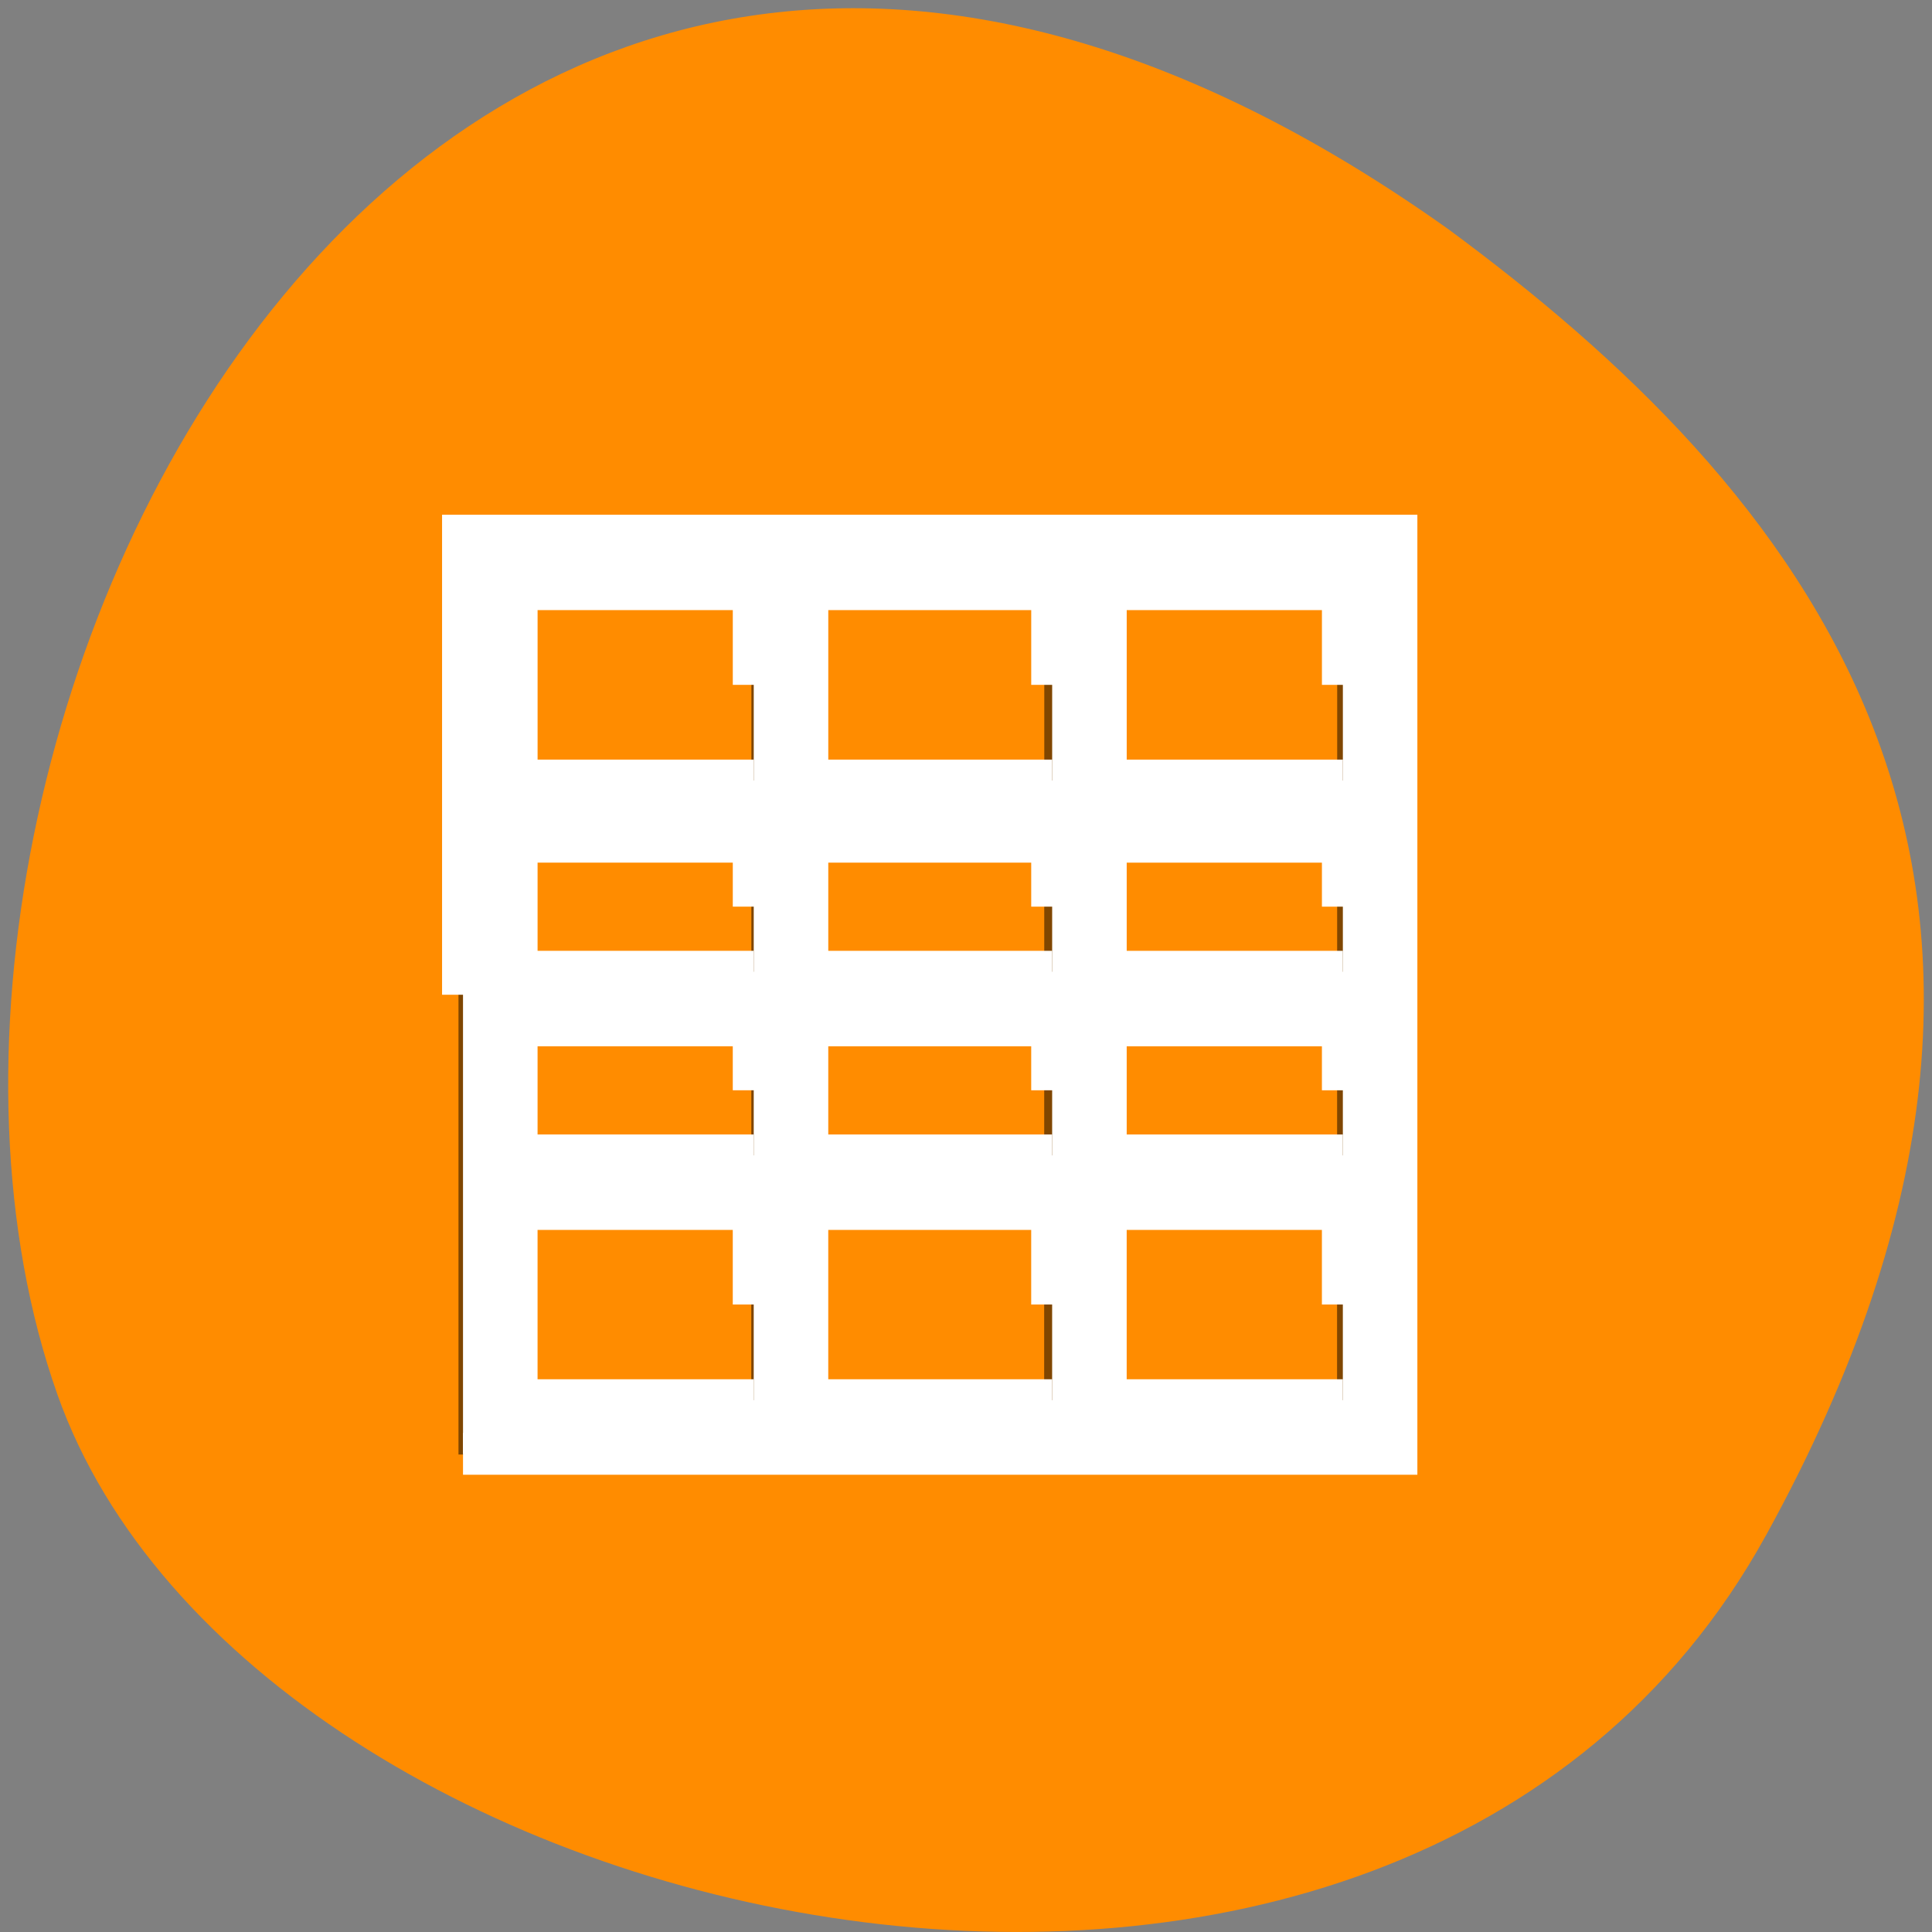 <svg xmlns="http://www.w3.org/2000/svg" viewBox="0 0 48 48"><rect x="0" y="0" width="48" height="48" fill="#808080" stroke="none"/><path d="m 43.871 38.152 c -9.102 16.523 -37.617 10.109 -42.441 -3.496 c -5.75 -16.211 9.211 -46.992 34.555 -28.961 c 8.535 6.297 16.988 15.93 7.887 32.457" style="fill:#ff8c00"/><path d="m 11.391 13.227 v 22.91 h 23.285 v -22.91 m -21.828 1.527 h 5.82 v 4.582 h -5.82 m 7.273 -4.582 h 5.824 v 4.582 h -5.824 m 7.277 -4.582 h 5.824 v 4.582 h -5.824 m -14.551 1.527 h 5.82 v 3.055 h -5.82 m 7.273 -3.055 h 5.824 v 3.055 h -5.824 m 7.277 -3.055 h 5.824 v 3.055 h -5.824 m -14.551 1.527 h 5.82 v 3.055 h -5.82 m 7.273 -3.055 h 5.824 v 3.055 h -5.824 m 7.277 -3.055 h 5.824 v 3.055 h -5.824 m -14.551 1.527 h 5.82 v 4.582 h -5.82 m 7.273 -4.582 h 5.824 v 4.582 h -5.824 m 7.277 -4.582 h 5.824 v 4.582 h -5.824" style="fill-opacity:0.502"/><path d="m 61.188 131.458 v -60.667 h 123.354 v 121.333 h -123.354 m 38.417 -19.729 v -12.625 h -31.333 v 25.271 h 31.333 m 39.438 -12.646 v -12.625 h -32.354 v 25.271 h 32.354 m 38.417 -12.646 v -12.625 h -31.333 v 25.271 h 31.333 m -77.854 -40.958 v -8.583 h -31.333 v 17.188 h 31.333 m 39.438 -8.604 v -8.583 h -32.354 v 17.188 h 32.354 m 38.417 -8.604 v -8.583 h -31.333 v 17.188 h 31.333 m -77.854 -32.875 v -8.583 h -31.333 v 17.188 h 31.333 m 39.438 -8.604 v -8.583 h -32.354 v 17.188 h 32.354 m 38.417 -8.604 v -8.583 h -31.333 v 17.188 h 31.333 m -77.854 -37.917 v -12.646 h -31.333 v 25.292 h 31.333 m 39.438 -12.646 v -12.646 h -32.354 v 25.292 h 32.354 m 38.417 -12.646 v -12.646 h -31.333 v 25.292 h 31.333" transform="scale(0.188)" style="fill:#fff;stroke:#fff;fill-rule:evenodd;stroke-width:5.535"/></svg>